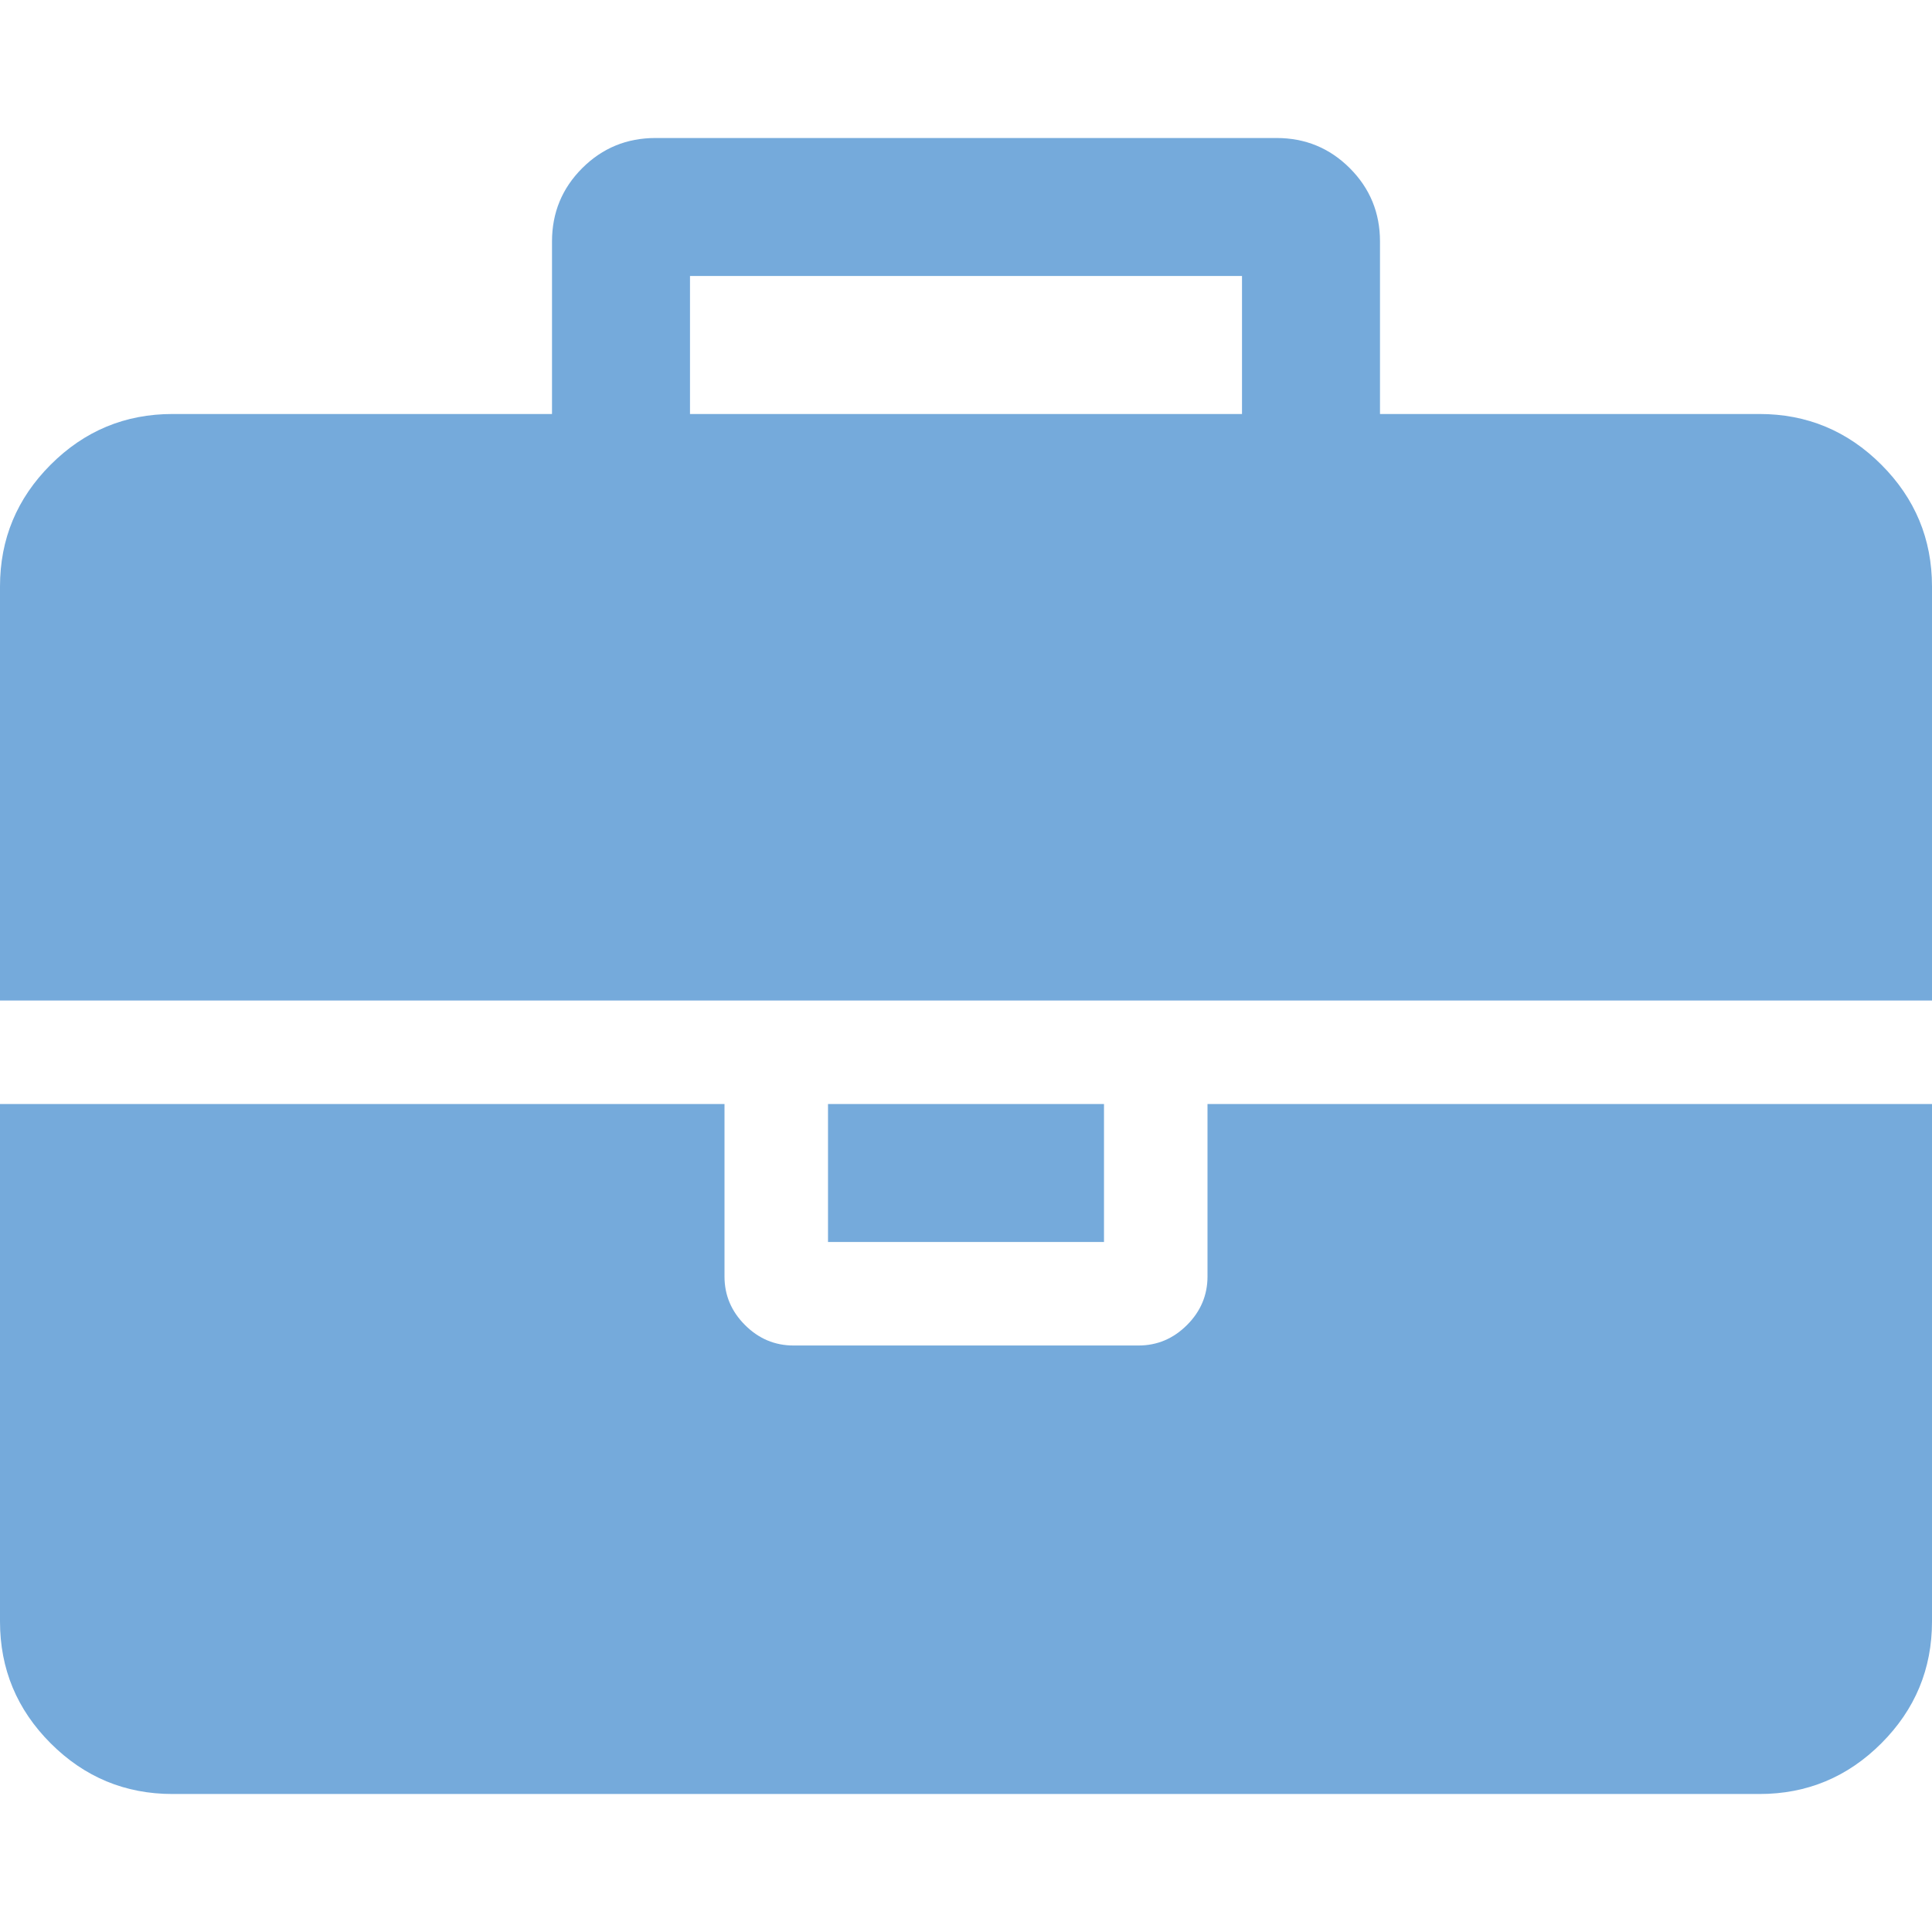 <svg width="498" height="498" viewBox="0 0 498 498" fill="none" xmlns="http://www.w3.org/2000/svg">
<path d="M177.857 106.714H320.143V71.143H177.857V106.714ZM498 284.572V417.964C498 430.192 493.646 440.66 484.939 449.367C476.231 458.075 465.763 462.429 453.536 462.429H44.464C32.237 462.429 21.769 458.075 13.061 449.367C4.354 440.66 0 430.192 0 417.964V284.572H186.75V329.036C186.75 333.853 188.51 338.021 192.03 341.541C195.55 345.062 199.719 346.822 204.536 346.822H293.464C298.281 346.822 302.45 345.062 305.97 341.541C309.49 338.021 311.25 333.853 311.25 329.036V284.572H498ZM284.571 284.572V320.143H213.429V284.572H284.571ZM498 151.179V257.893H0V151.179C0 138.951 4.354 128.483 13.061 119.776C21.769 111.068 32.237 106.714 44.464 106.714H142.286V62.25C142.286 54.839 144.879 48.54 150.067 43.353C155.254 38.165 161.554 35.572 168.964 35.572H329.036C336.446 35.572 342.746 38.165 347.933 43.353C353.121 48.54 355.714 54.839 355.714 62.25V106.714H453.536C465.763 106.714 476.231 111.068 484.939 119.776C493.646 128.483 498 138.951 498 151.179Z" fill="#75aadb"/>
</svg>
